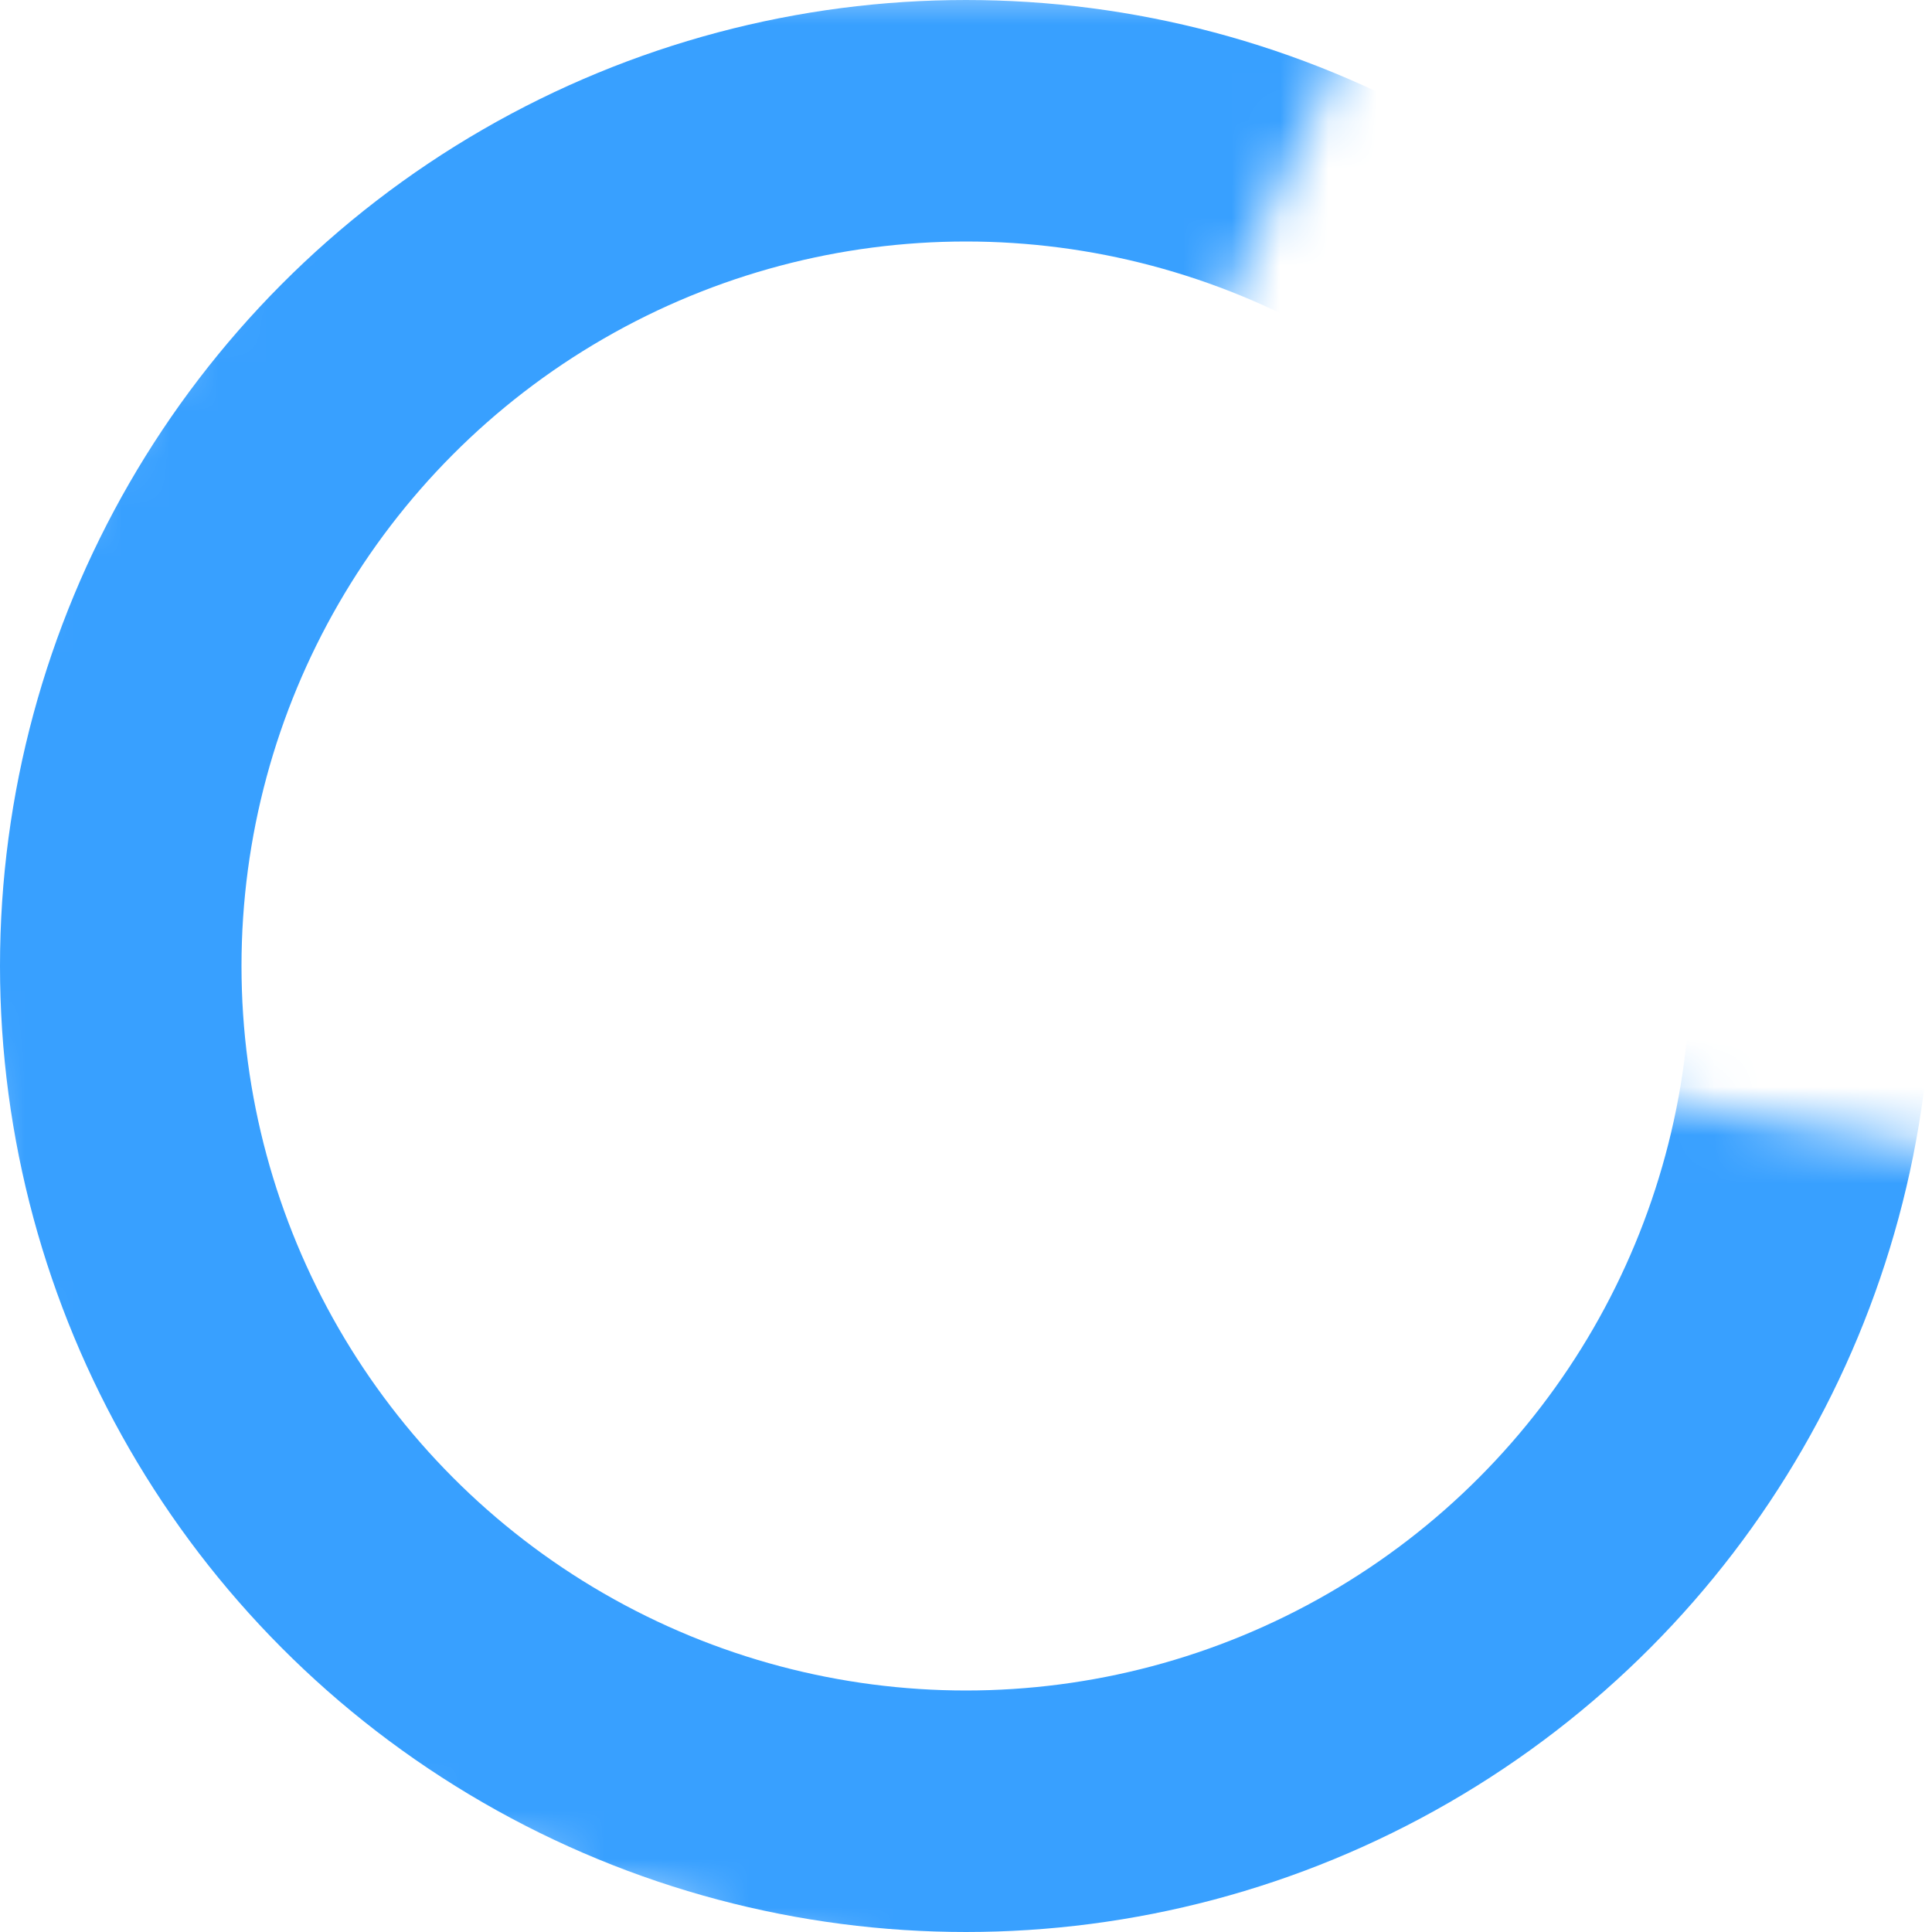 <svg width="40" height="40" viewBox="0 0 40 40" fill="none" xmlns="http://www.w3.org/2000/svg">
<g clip-path="url(#clip0_133_2273)">
<mask id="mask0_133_2273" style="mask-type:alpha" maskUnits="userSpaceOnUse" x="-2" y="-1" width="43" height="44">
<path d="M28.5 -0.5L19.024 20L41 24L38 35.5L22.5 42.5L1.5 35.5L-2 15.5L8.5 -0.5H28.5Z" fill="white"/>
</mask>
<g mask="url(#mask0_133_2273)">
<circle cx="20" cy="20" r="17.5" stroke="#38A0FF" stroke-width="5"/>
</g>
</g>
<defs>
<clipPath id="clip0_133_2273">
<rect width="40" height="40" fill="white"/>
</clipPath>
</defs>
</svg>
